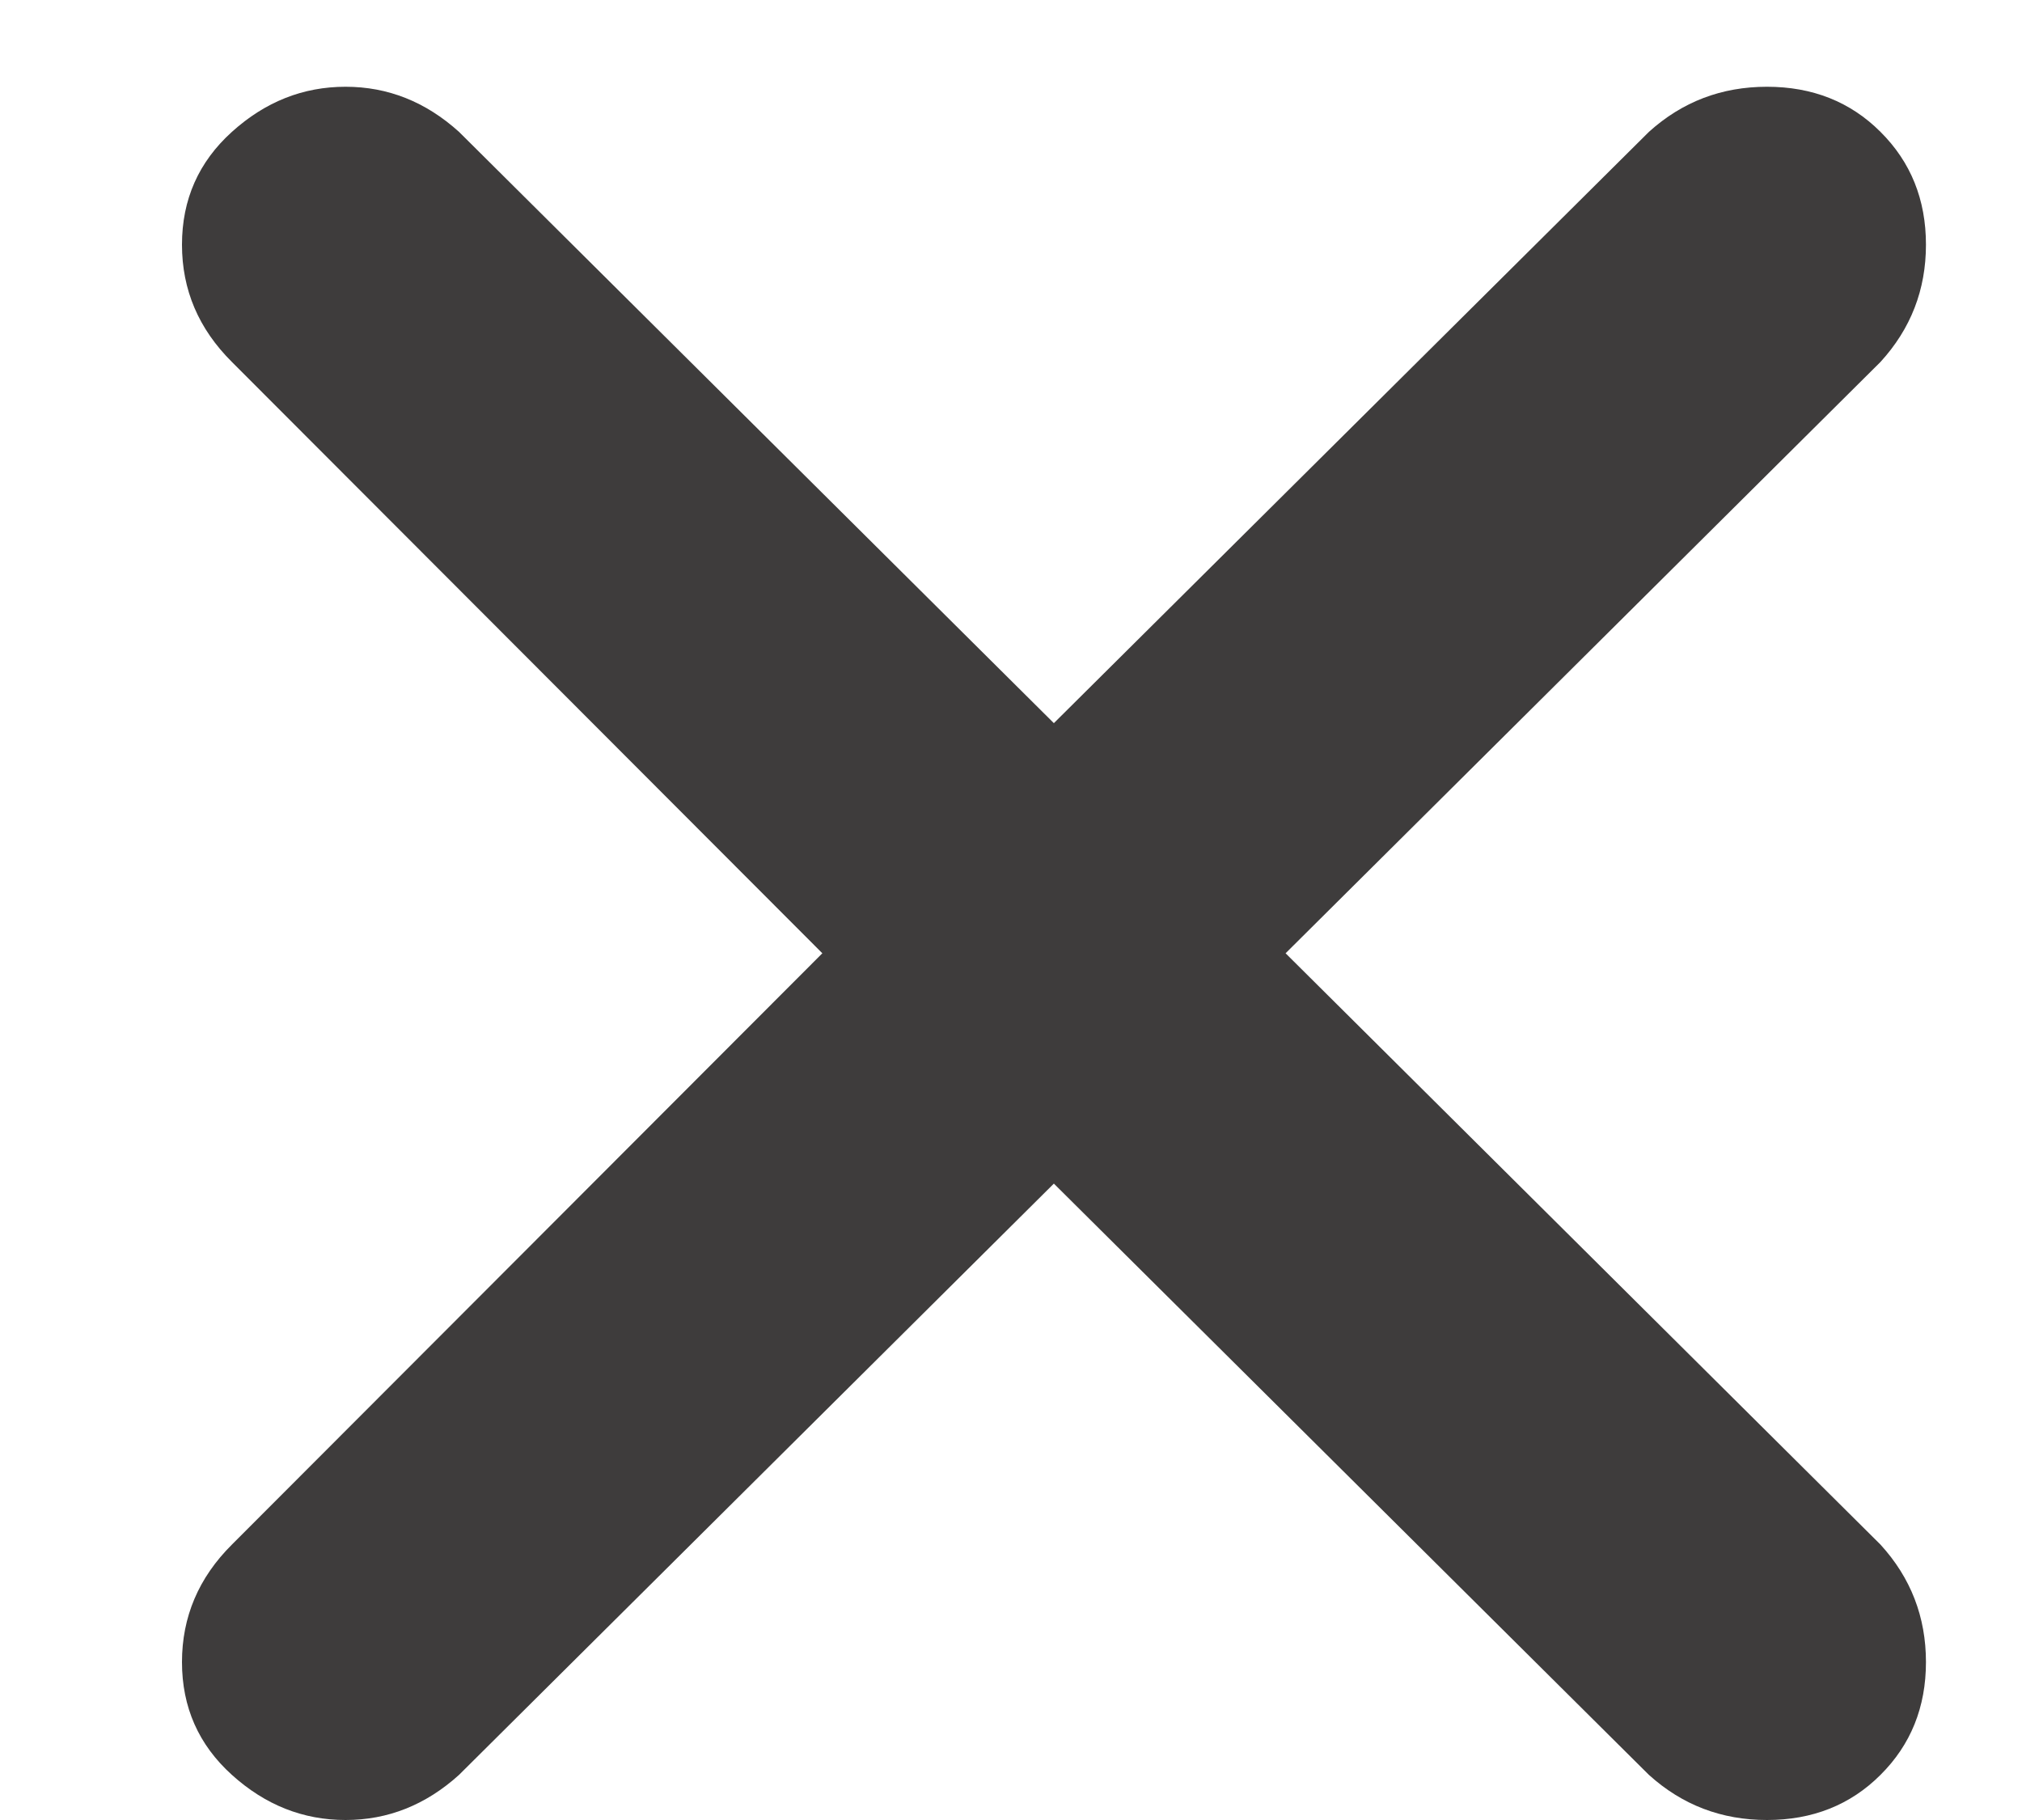 <?xml version="1.0" encoding="UTF-8"?>
<svg width="10px" height="9px" viewBox="0 0 10 9" version="1.1" xmlns="http://www.w3.org/2000/svg" xmlns:xlink="http://www.w3.org/1999/xlink">
    <title>9176669F-34FE-4E12-A2A3-7AF86137AACA</title>
    <g id="Public-Event-Landing-Page" stroke="none" stroke-width="1" fill="none" fill-rule="evenodd">
        <g id="EventLandingPage.desktop.2a-PREVIEW" transform="translate(-980, -27)" fill="#3E3C3C" fill-rule="nonzero">
            <path d="M989.3,34.638 C989.45,34.802 989.525,34.996 989.525,35.219 C989.525,35.442 989.45,35.628 989.3,35.777 C989.151,35.926 988.963,36 988.739,36 C988.514,36 988.32,35.926 988.155,35.777 L985.212,32.853 L982.27,35.777 C982.105,35.926 981.918,36 981.709,36 C981.499,36 981.312,35.926 981.147,35.777 C980.982,35.628 980.9,35.442 980.9,35.219 C980.9,34.996 980.982,34.802 981.147,34.638 L984.067,31.714 L981.147,28.79 C980.982,28.626 980.9,28.433 980.9,28.21 C980.9,27.987 980.982,27.801 981.147,27.652 C981.312,27.503 981.499,27.429 981.709,27.429 C981.918,27.429 982.105,27.503 982.27,27.652 L985.212,30.576 L988.155,27.652 C988.32,27.503 988.514,27.429 988.739,27.429 C988.963,27.429 989.151,27.503 989.3,27.652 C989.45,27.801 989.525,27.987 989.525,28.21 C989.525,28.433 989.45,28.626 989.3,28.79 L986.358,31.714 L989.3,34.638 Z" id="icon-close"></path>
        </g>
    </g>
</svg>